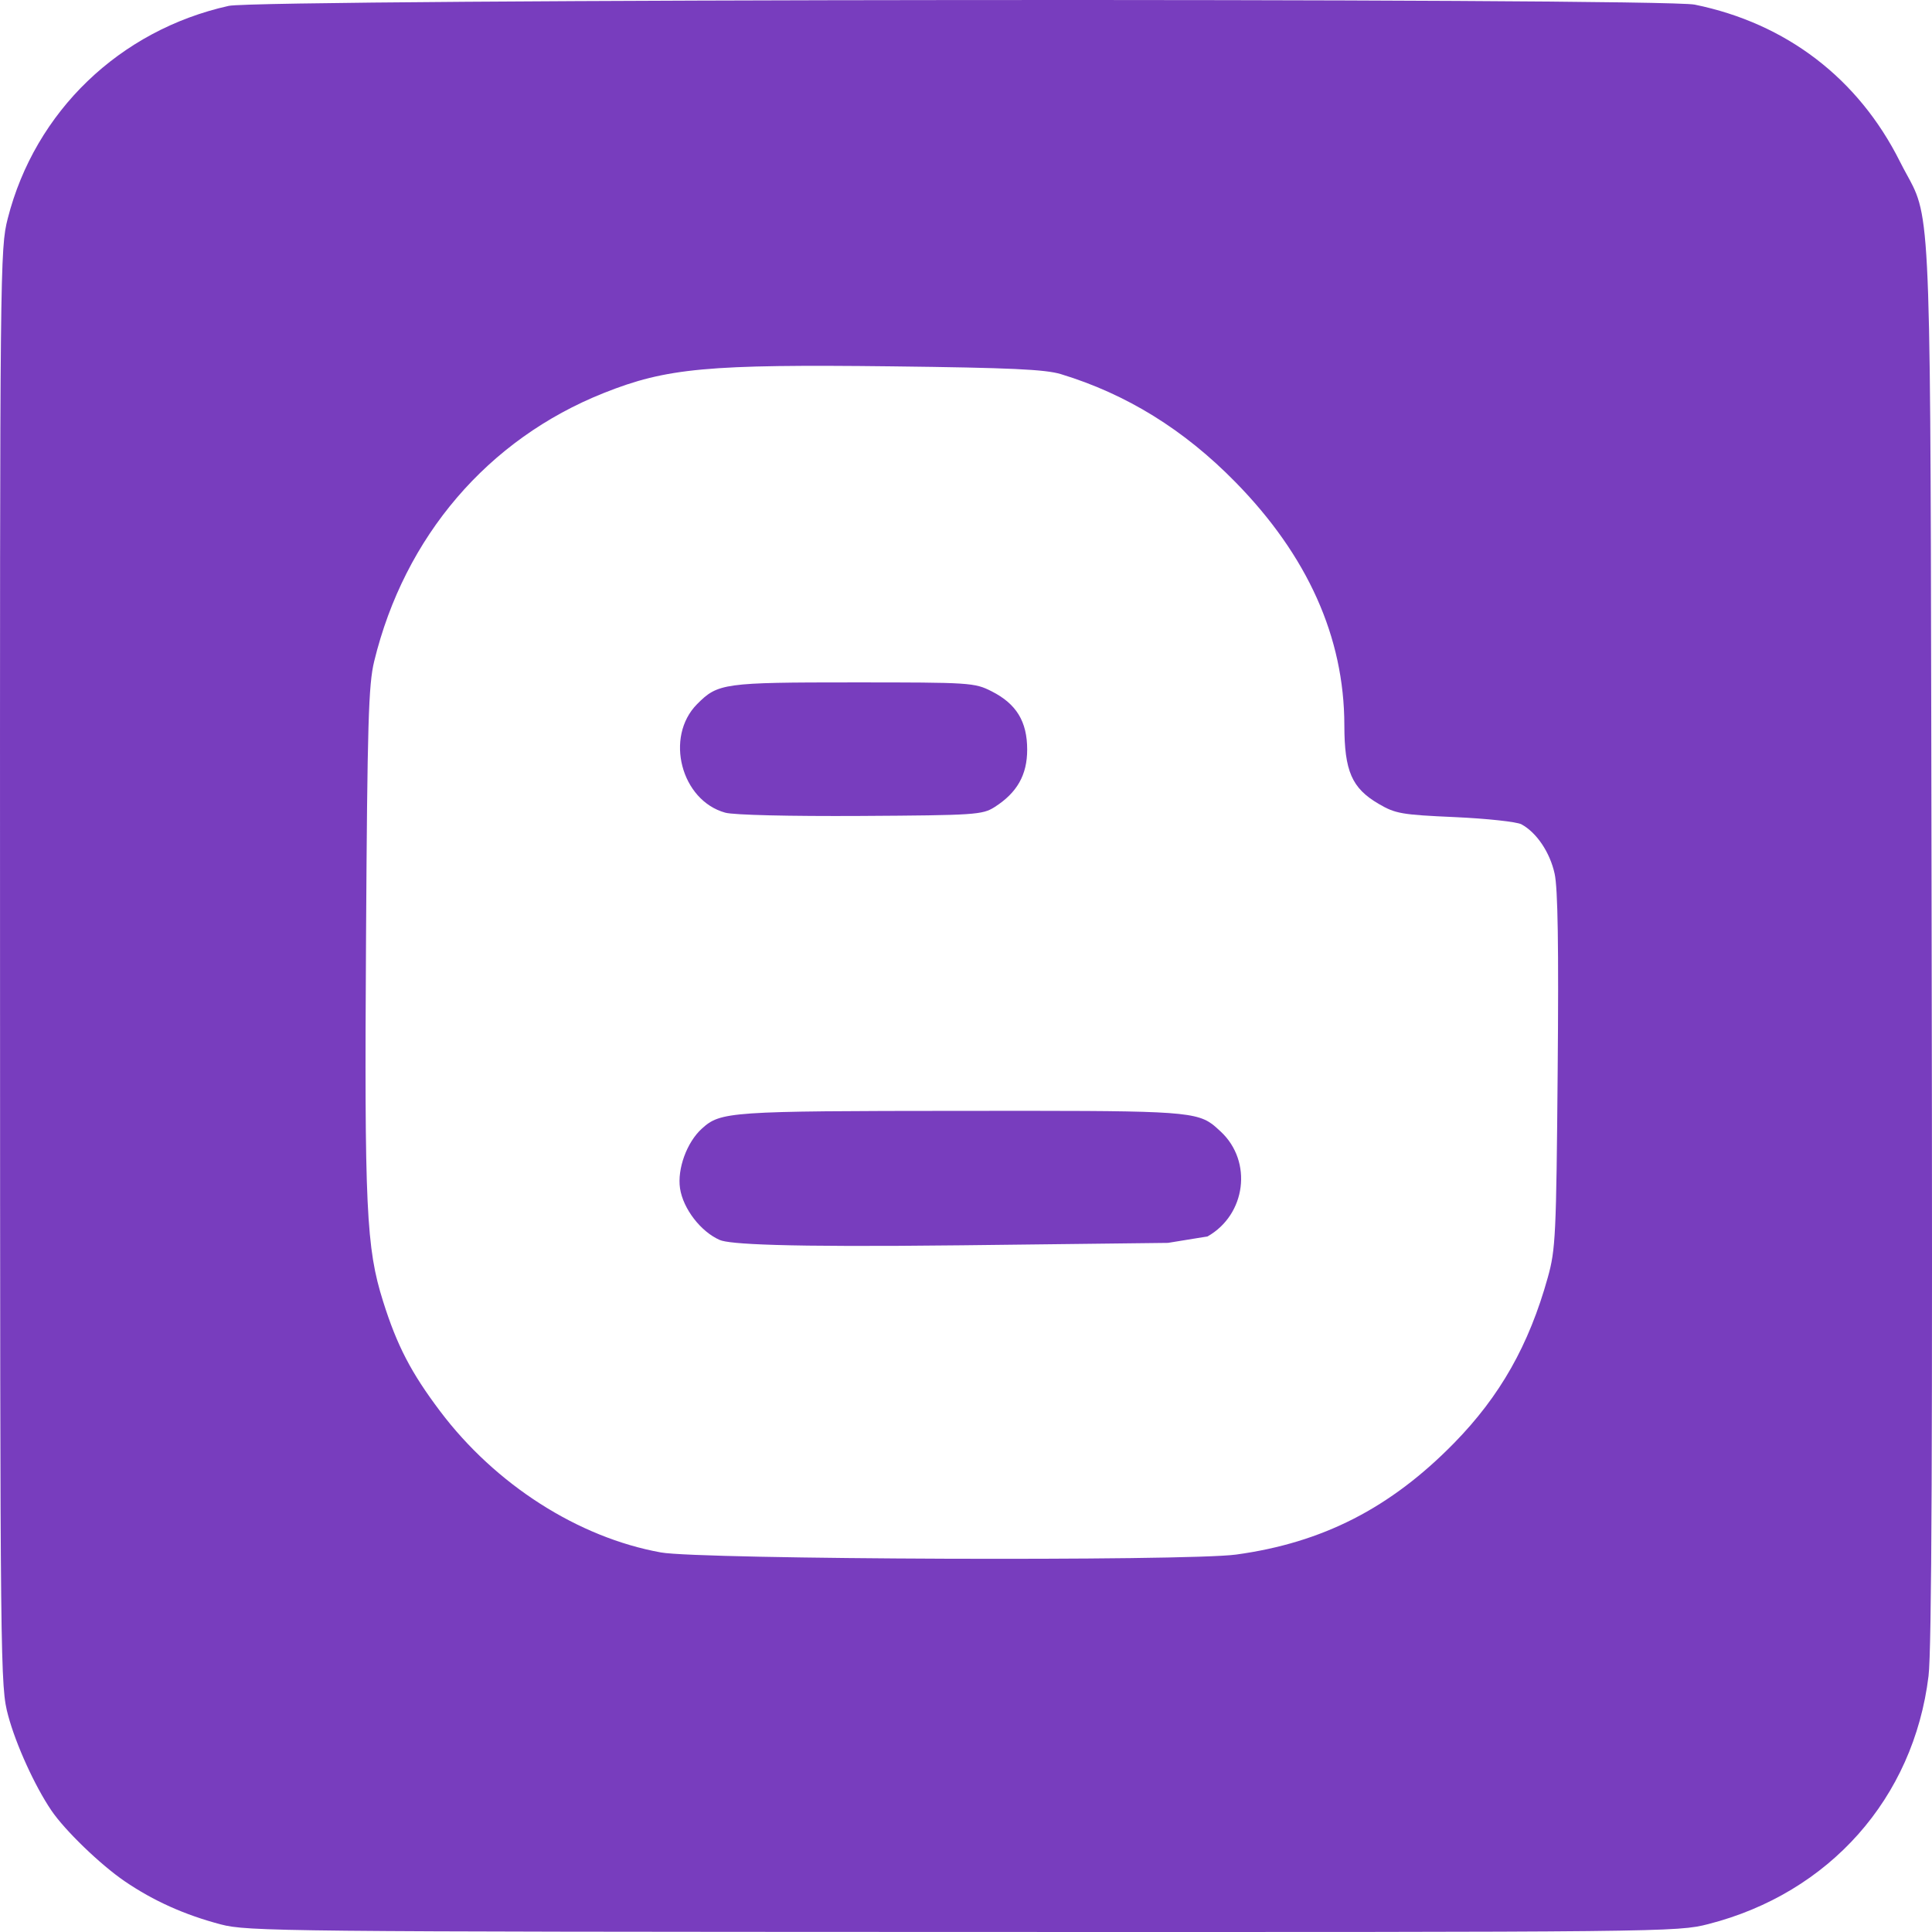 <svg width="48" height="48" viewBox="0 0 48 48" fill="none" xmlns="http://www.w3.org/2000/svg">
<path d="M17.318 17.495C16.51 18.311 16.921 19.888 18.02 20.191C18.228 20.249 19.627 20.282 21.383 20.272C24.227 20.255 24.407 20.243 24.708 20.053C25.268 19.697 25.52 19.255 25.52 18.624C25.52 17.925 25.252 17.487 24.636 17.175C24.21 16.96 24.112 16.954 21.21 16.954C17.977 16.954 17.834 16.974 17.318 17.495Z" fill="#783DBE"/>
<path d="M16.895 29.524C16.971 30.03 17.41 30.601 17.882 30.807C18.117 30.909 19.392 30.991 23.894 30.939L29.018 30.879L30.001 30.719C30.957 30.177 31.125 28.858 30.331 28.116L30.323 28.109C30.247 28.038 30.181 27.977 30.11 27.924C29.661 27.594 28.97 27.595 23.957 27.599L23.873 27.599C18.111 27.603 17.905 27.617 17.437 28.041C17.065 28.378 16.823 29.041 16.895 29.524Z" fill="#783DBE"/>
<path fill-rule="evenodd" clip-rule="evenodd" d="M3.096 46.738C3.811 47.226 4.586 47.574 5.485 47.811C6.144 47.985 7.012 47.994 23.918 47.999C41.402 48.004 41.67 48.001 42.44 47.804C45.451 47.034 47.543 44.677 47.914 41.639C47.993 40.989 48.015 35.778 47.991 23.363C47.959 6.855 48.007 5.607 47.524 4.62C47.436 4.44 47.331 4.269 47.204 4.016C46.169 1.948 44.381 0.58 42.105 0.115C41.265 -0.057 6.461 -0.027 5.682 0.146C2.972 0.749 0.871 2.77 0.193 5.426C0.001 6.177 -0.003 6.561 0.001 24.037C0.004 41.601 0.007 41.893 0.203 42.624C0.395 43.342 0.866 44.376 1.276 44.98C1.611 45.475 2.493 46.326 3.096 46.738ZM30.71 38.623C32.86 38.329 34.546 37.467 36.127 35.852C37.27 34.684 37.986 33.419 38.454 31.74C38.649 31.043 38.665 30.703 38.7 26.609C38.727 23.519 38.705 22.072 38.624 21.706C38.508 21.177 38.177 20.685 37.8 20.48C37.684 20.417 36.94 20.337 36.147 20.301C34.819 20.242 34.67 20.216 34.251 19.971C33.585 19.581 33.402 19.16 33.4 18.017C33.397 15.833 32.488 13.806 30.692 11.976C29.413 10.672 27.986 9.79 26.357 9.295C25.967 9.177 25.094 9.137 22.17 9.102C17.581 9.048 16.563 9.142 15.001 9.764C12.121 10.911 10.052 13.329 9.297 16.428C9.155 17.01 9.127 17.943 9.094 23.302C9.052 30.016 9.098 31.002 9.518 32.333C9.864 33.432 10.214 34.106 10.935 35.062C12.307 36.883 14.364 38.199 16.42 38.57C17.399 38.747 29.473 38.791 30.71 38.623Z" fill="#783DBE"/>
</svg>
